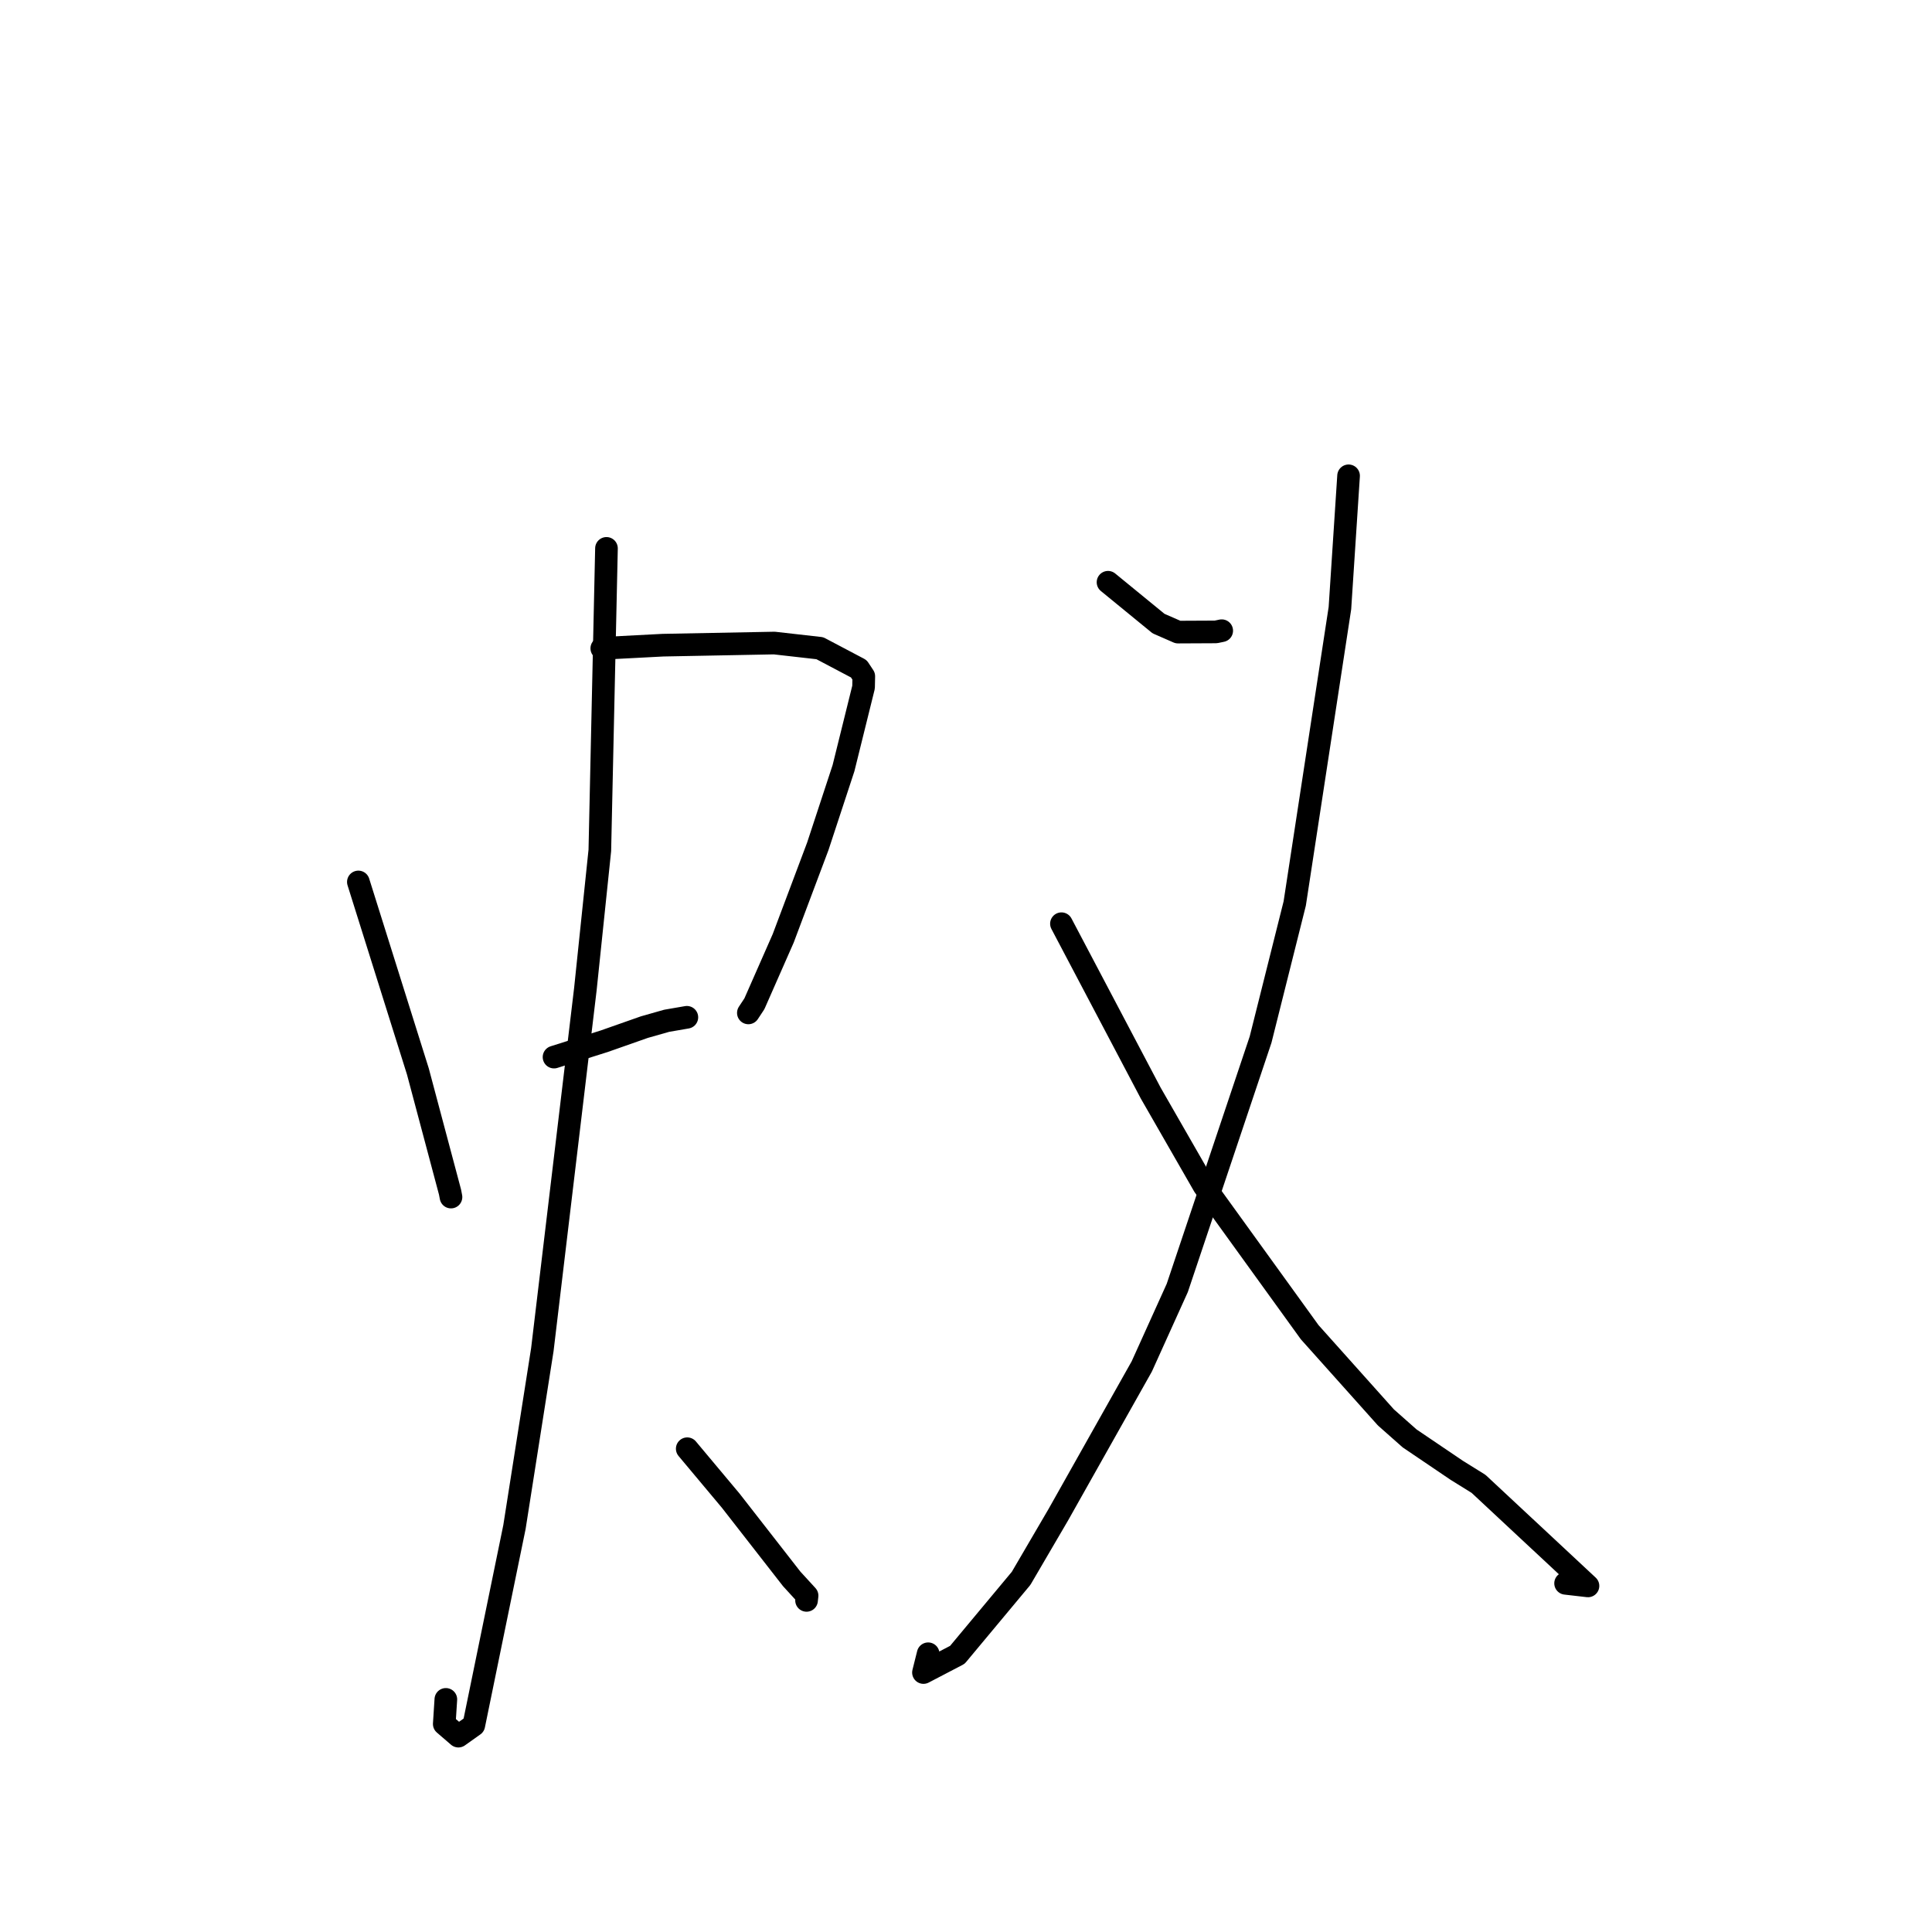 <?xml version="1.0" standalone="no"?>
    <svg width="256" height="256" xmlns="http://www.w3.org/2000/svg" version="1.1">
    <polyline stroke="black" stroke-width="3" stroke-linecap="round" fill="transparent" stroke-linejoin="round" points="47.485 116.863 55.371 141.971 59.629 157.949 59.758 158.618 " />
        <polyline stroke="black" stroke-width="3" stroke-linecap="round" fill="transparent" stroke-linejoin="round" points="79.741 85.912 87.853 85.489 102.597 85.207 108.629 85.89 113.797 88.617 114.457 89.612 114.427 91.054 111.769 101.785 108.365 112.136 103.778 124.337 99.961 133.006 99.162 134.216 " />
        <polyline stroke="black" stroke-width="3" stroke-linecap="round" fill="transparent" stroke-linejoin="round" points="73.412 140.07 80.056 137.972 85.384 136.098 88.333 135.26 90.828 134.829 91.013 134.797 " />
        <polyline stroke="black" stroke-width="3" stroke-linecap="round" fill="transparent" stroke-linejoin="round" points="80.361 72.663 79.481 112.683 77.565 131.067 71.863 178.835 68.168 202.344 62.782 228.595 60.738 230.047 58.867 228.437 59.077 225.177 " />
        <polyline stroke="black" stroke-width="3" stroke-linecap="round" fill="transparent" stroke-linejoin="round" points="91.062 191.964 96.822 198.843 104.903 209.21 106.942 211.436 106.875 212.021 106.871 212.06 " />
        <polyline stroke="black" stroke-width="3" stroke-linecap="round" fill="transparent" stroke-linejoin="round" points="146.819 77.151 153.51 82.626 156.091 83.756 161.108 83.732 161.883 83.571 " />
        <polyline stroke="black" stroke-width="3" stroke-linecap="round" fill="transparent" stroke-linejoin="round" points="178.693 63.048 177.546 80.585 171.558 119.72 167.034 137.752 155.994 170.659 151.289 181.065 140.241 200.691 135.302 209.139 126.855 219.274 122.364 221.618 122.986 219.132 " />
        <polyline stroke="black" stroke-width="3" stroke-linecap="round" fill="transparent" stroke-linejoin="round" points="140.647 122.396 152.478 144.842 159.531 157.128 173.544 176.53 183.638 187.814 186.784 190.599 193.031 194.827 195.912 196.616 210.415 210.141 207.449 209.799 " />
        </svg>